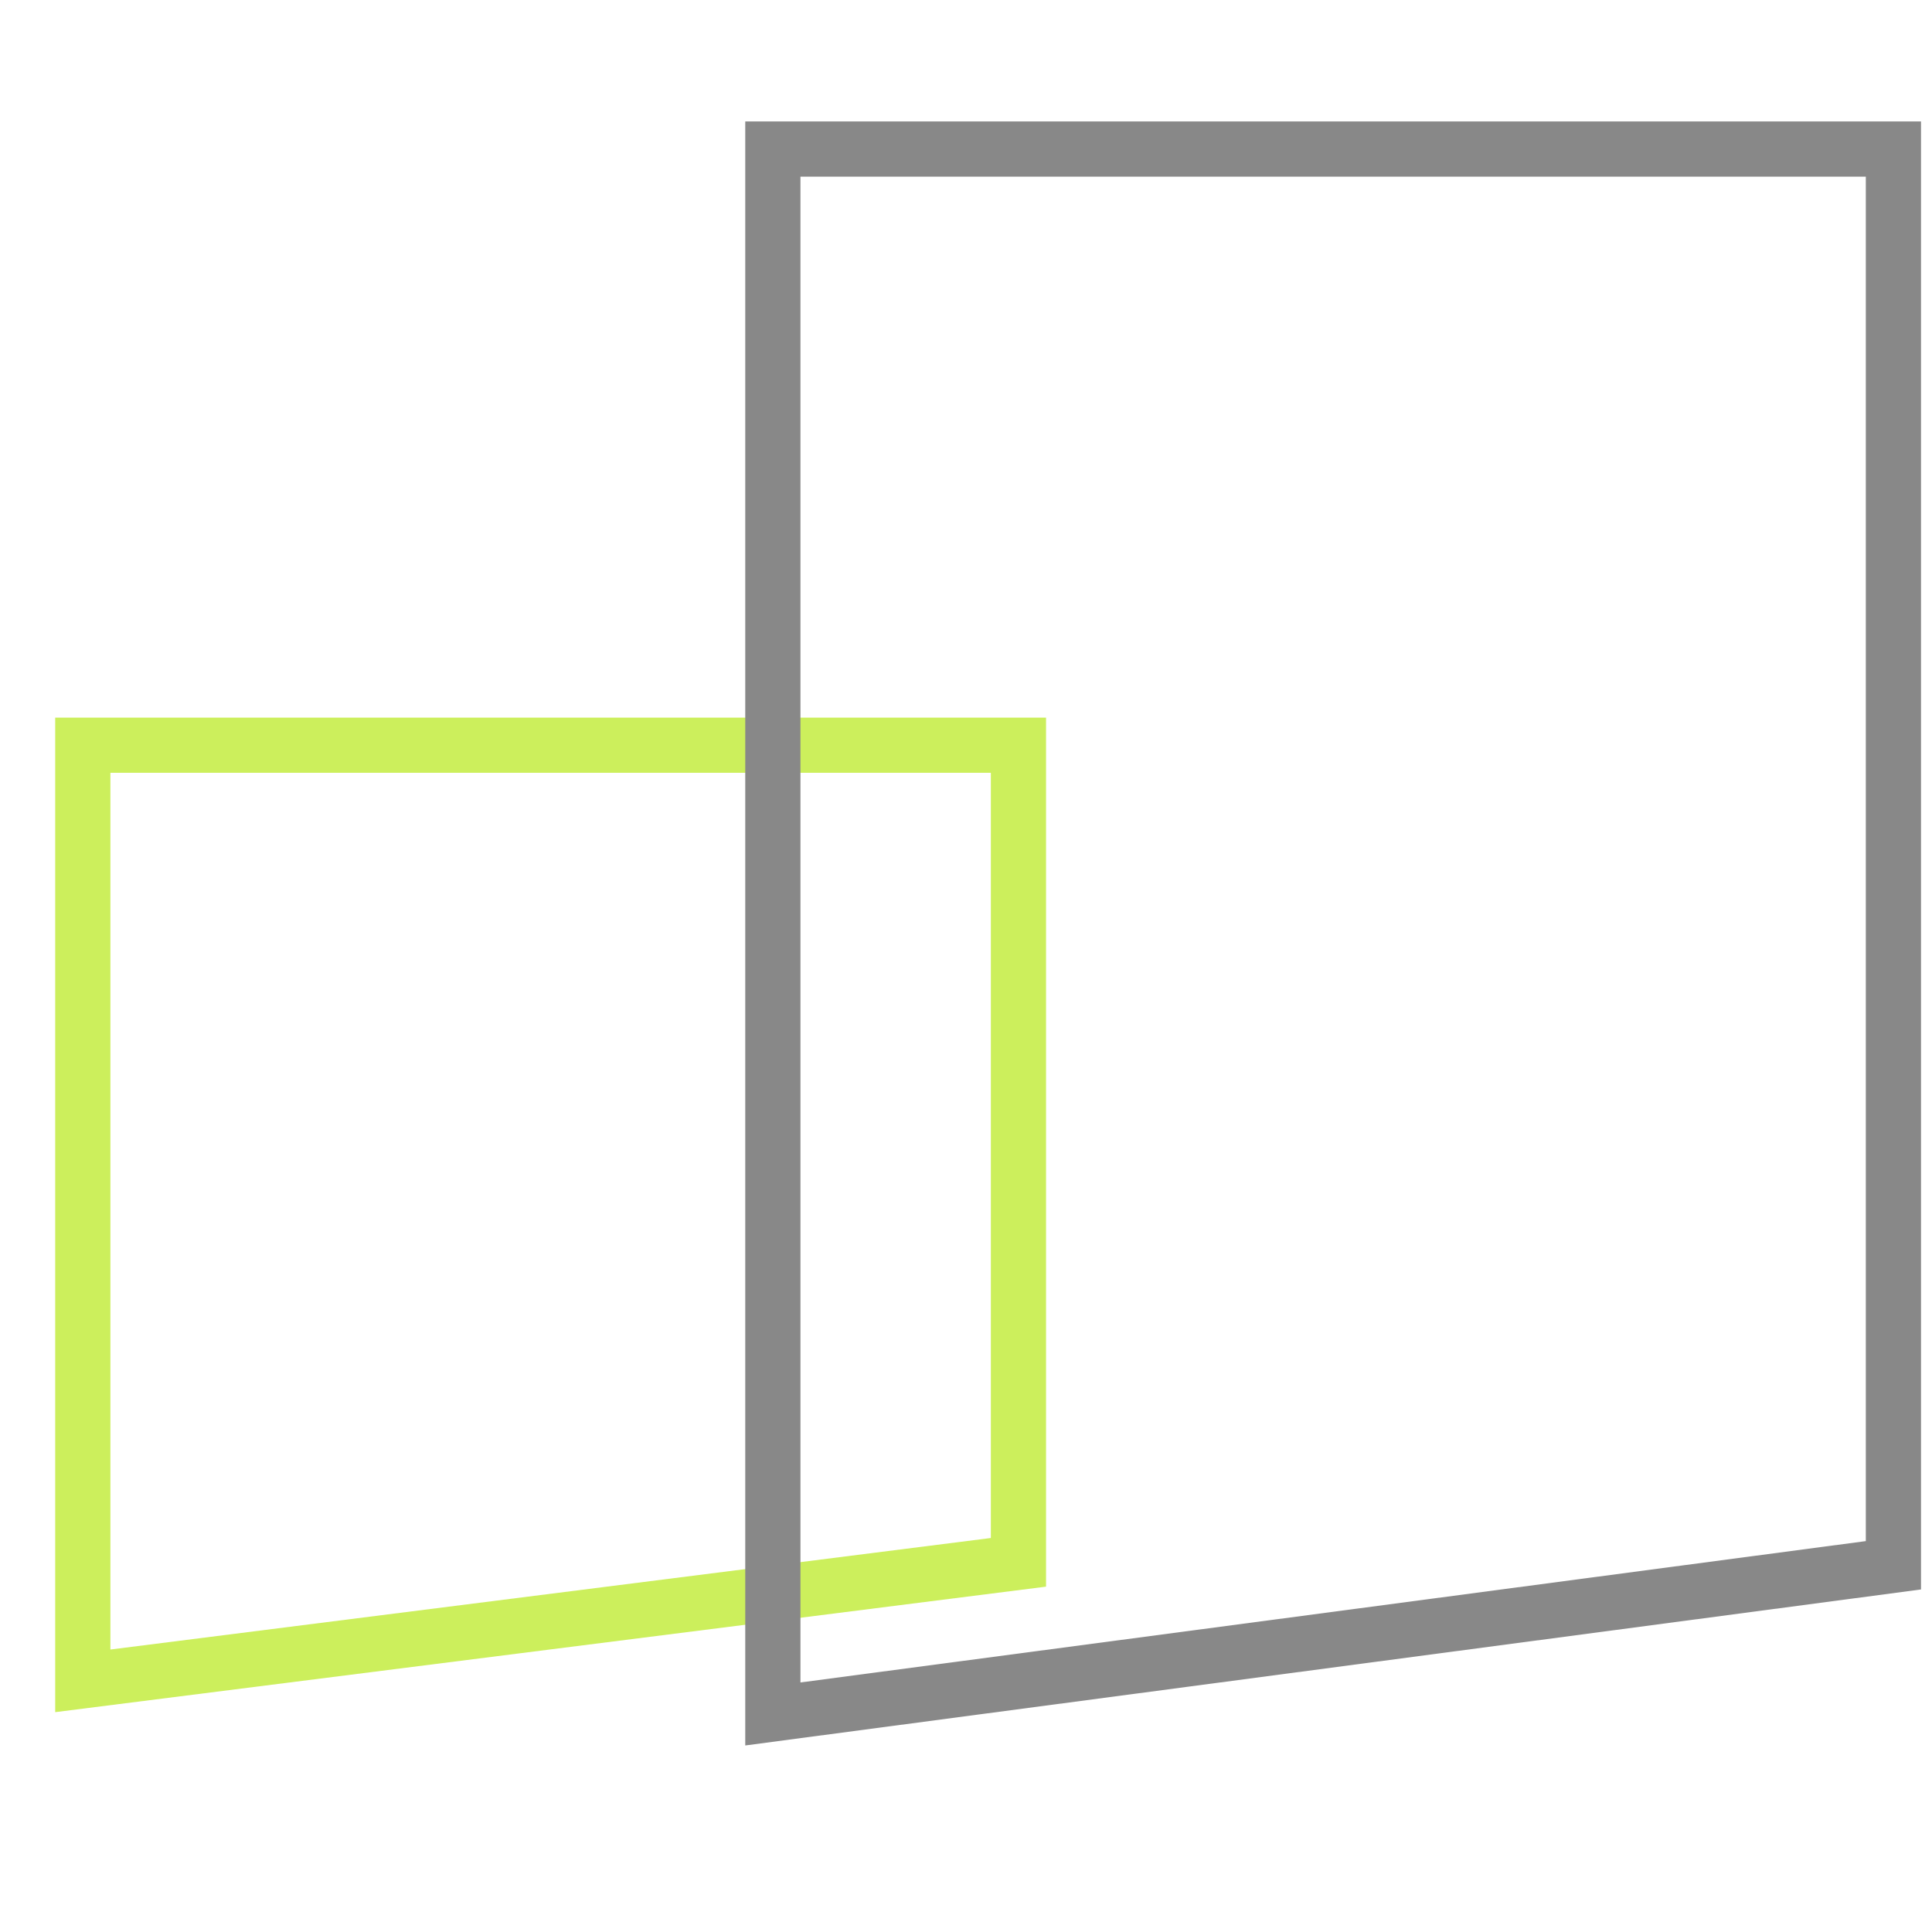 <svg width="70" height="70" viewBox="0 0 70 70" fill="none" xmlns="http://www.w3.org/2000/svg">
<path d="M3 27V60.9L36.9 56.606V27H3Z" stroke="#CCEF5C" stroke-width="2"/>
<path d="M68.602 5.4H28.002V62.1L68.602 56.713V5.4Z" stroke="#888888" stroke-width="2"/>
</svg>
